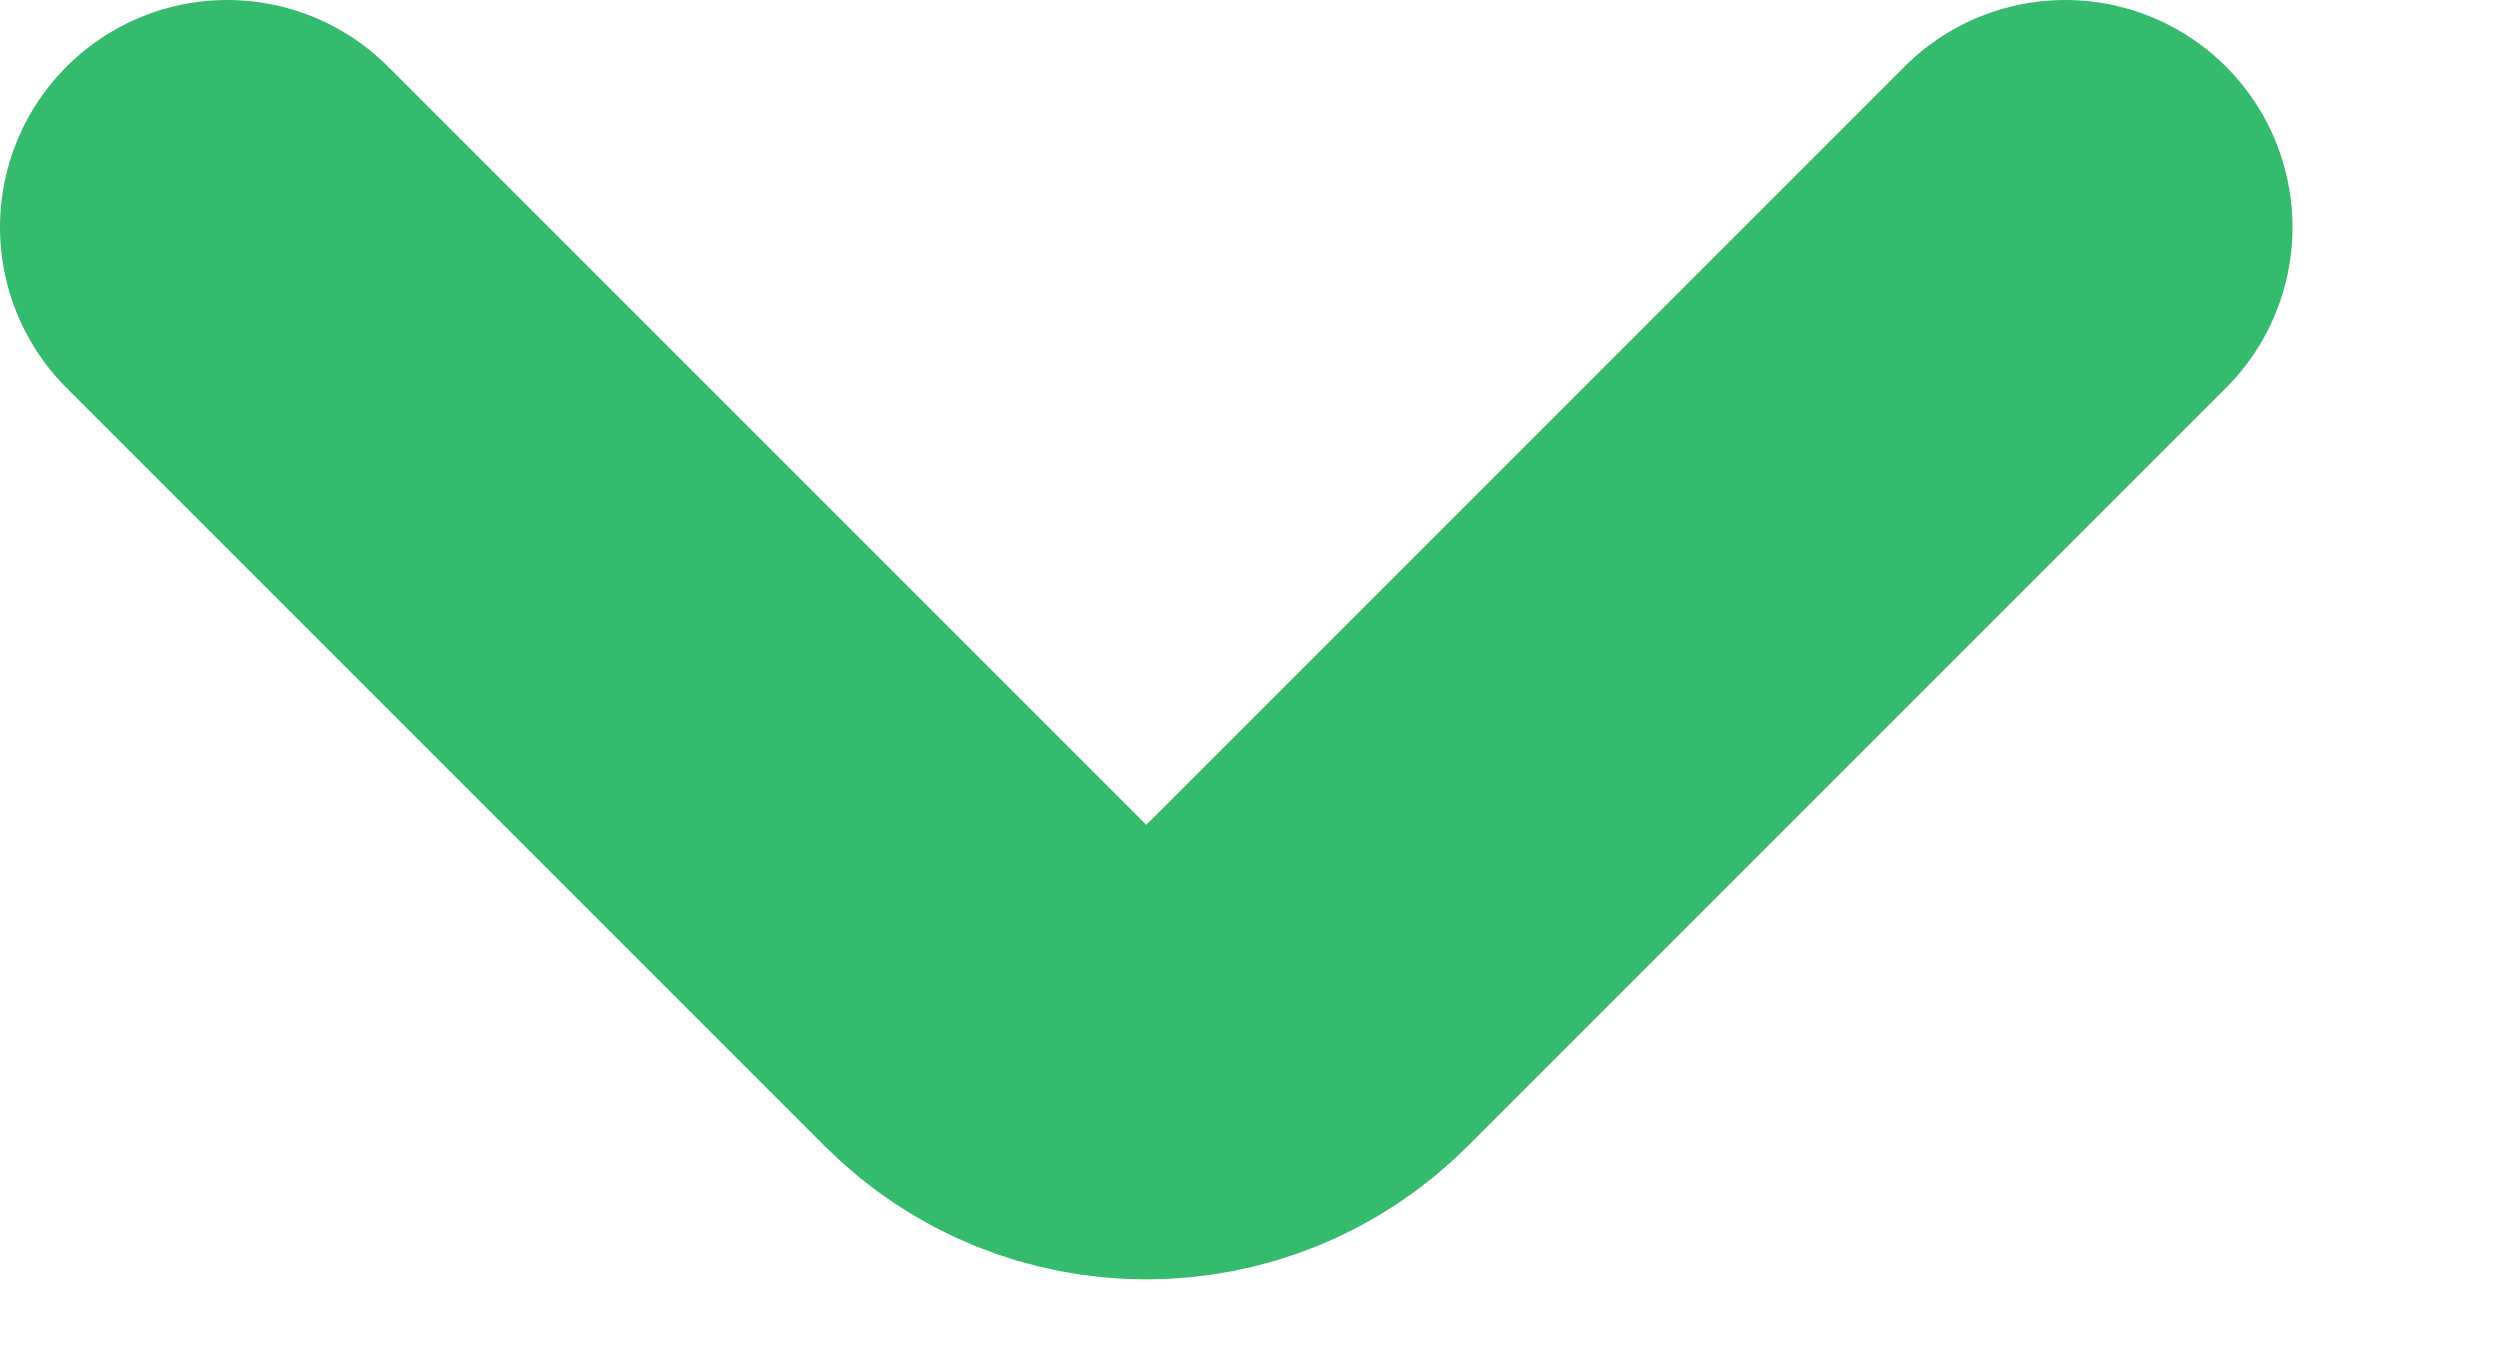<svg width="11" height="6" viewBox="0 0 11 6" fill="none" xmlns="http://www.w3.org/2000/svg">
<path d="M9.087 1L5.751 4.336C5.36 4.727 4.727 4.727 4.336 4.336L1 1" stroke="#35BB6D" stroke-width="2" stroke-linecap="round"/>
</svg>
